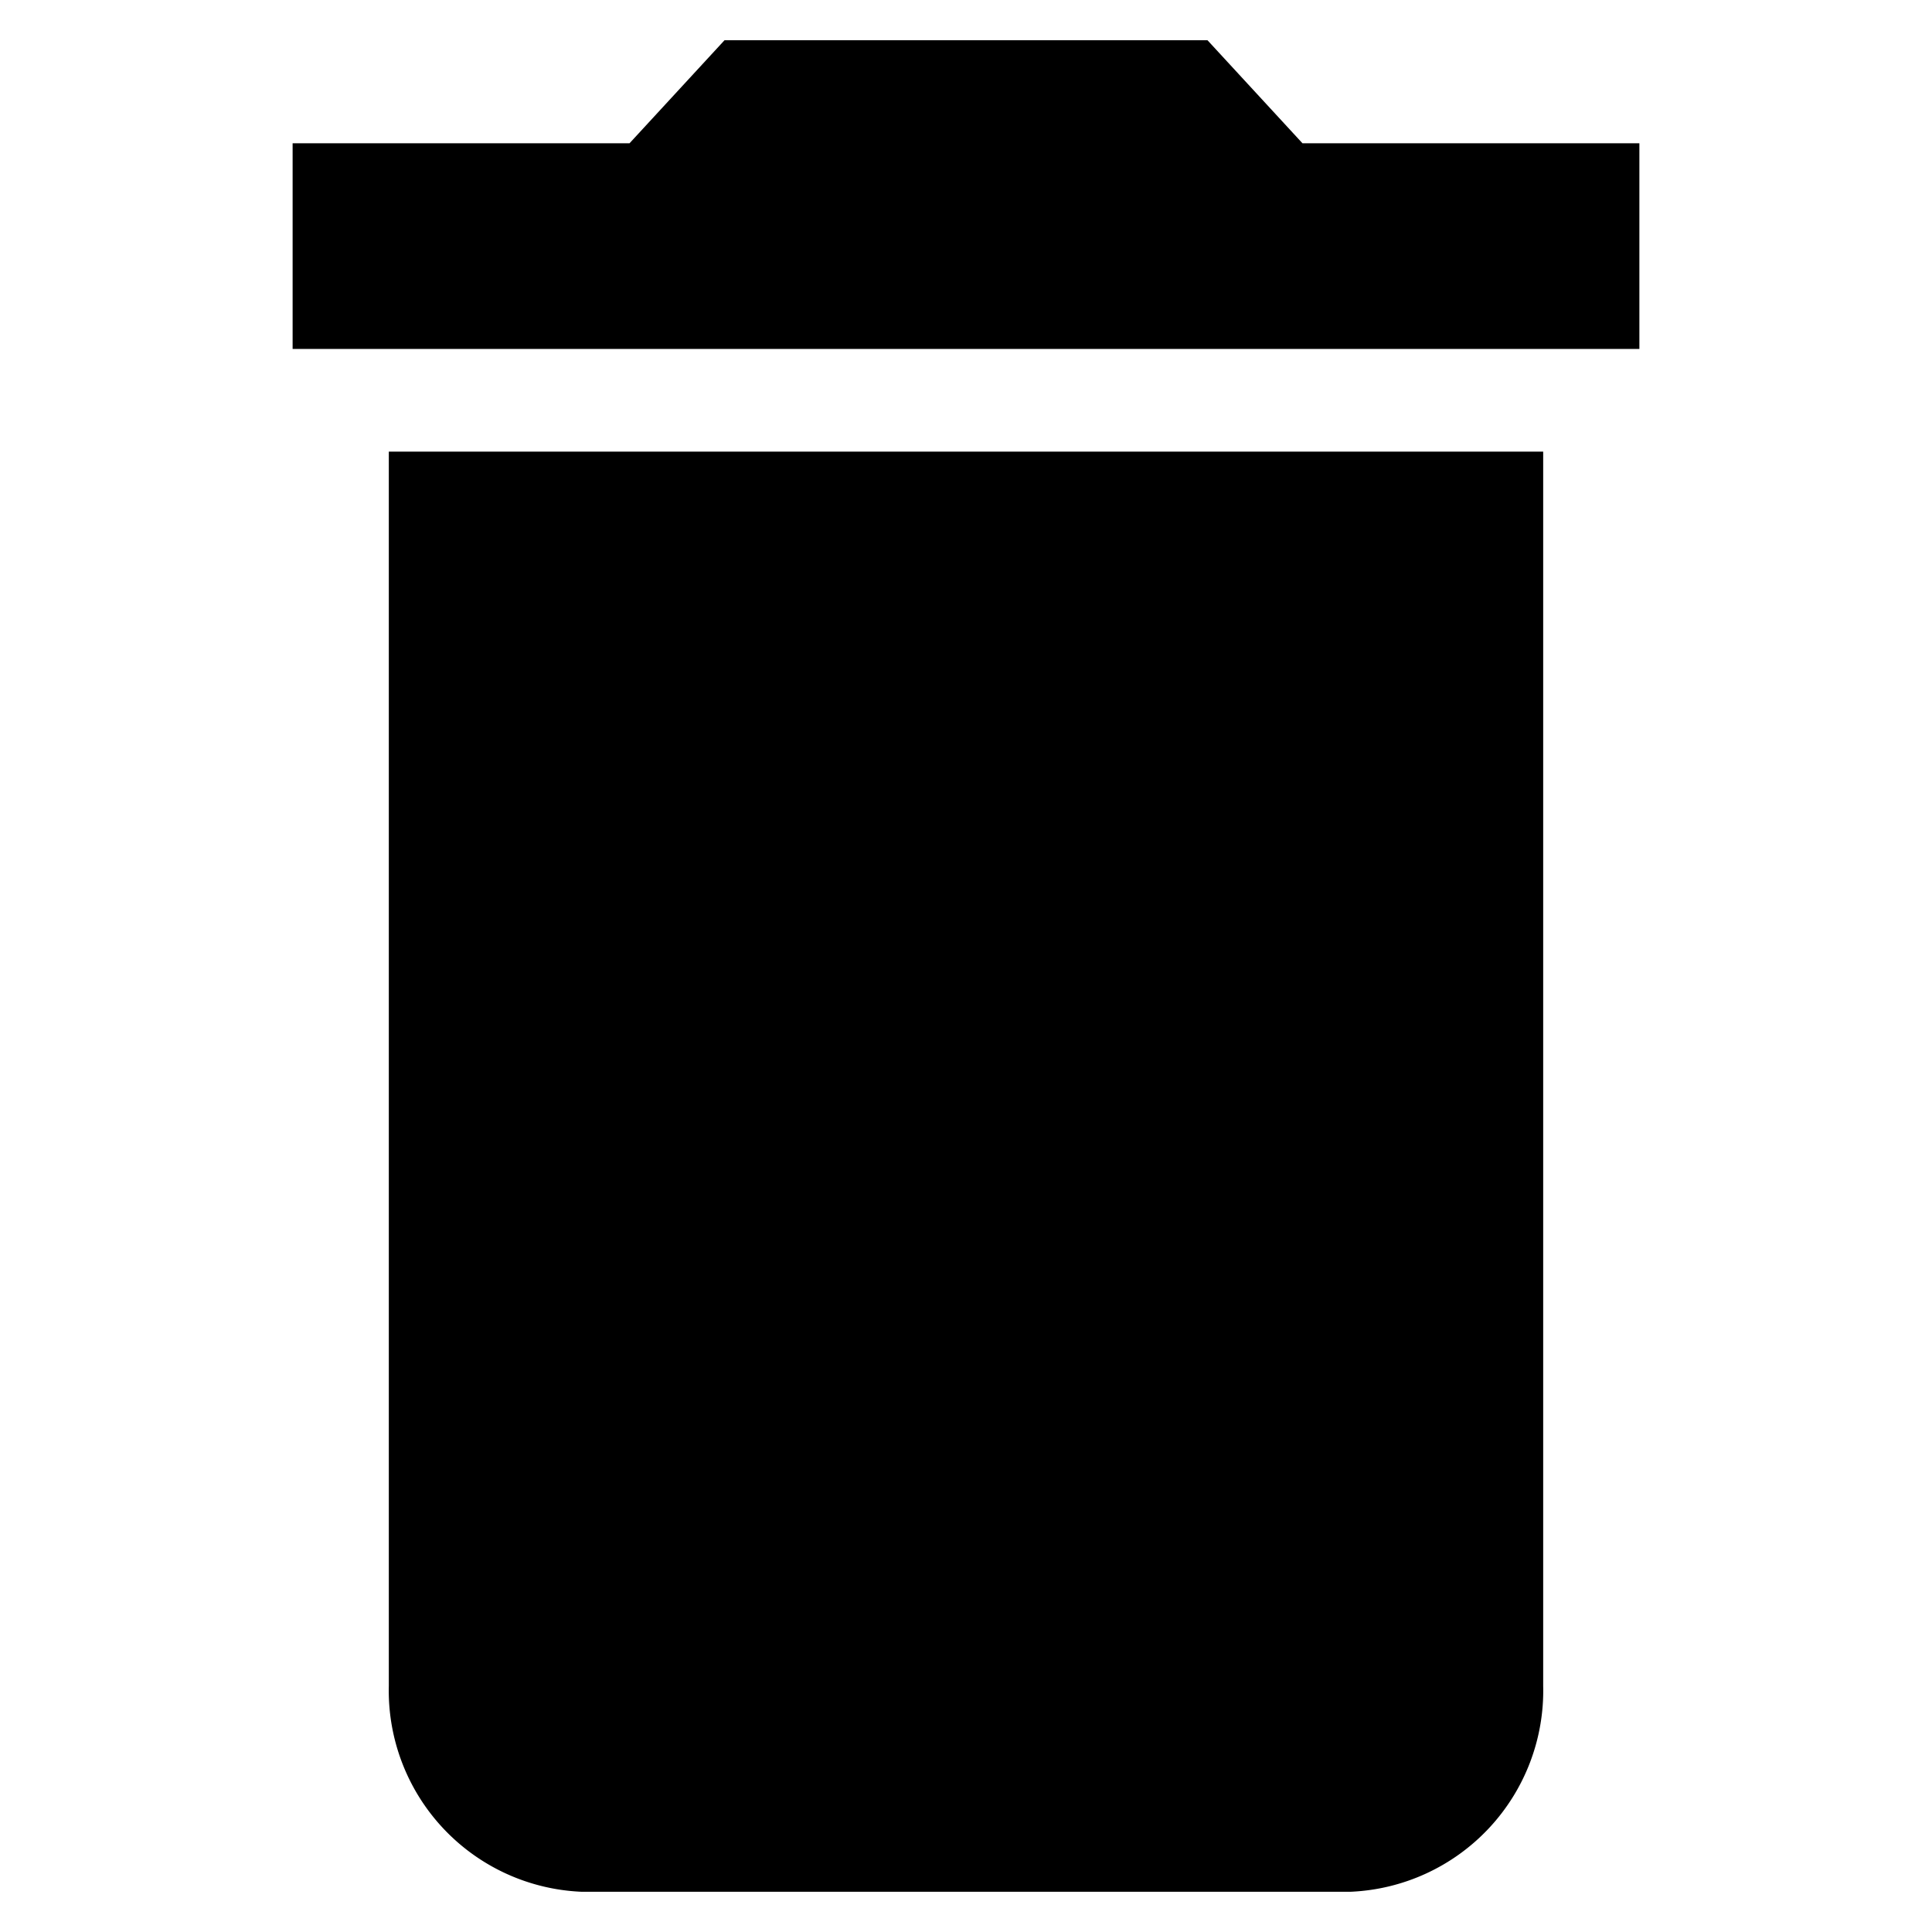<svg id="Livello_1" data-name="Livello 1"
  xmlns="http://www.w3.org/2000/svg" viewBox="0 0 48 48">
  <title>trash</title>
  <path id="trash" d="M9.66,41.89A5,5,0,0,0,14.44,47H33.56a5,5,0,0,0,4.78-5.11V11.22H9.66ZM40.73,3.56H32.36L30,1H18L15.64,3.56H7.27V8.67H40.73Z"/>
</svg>
